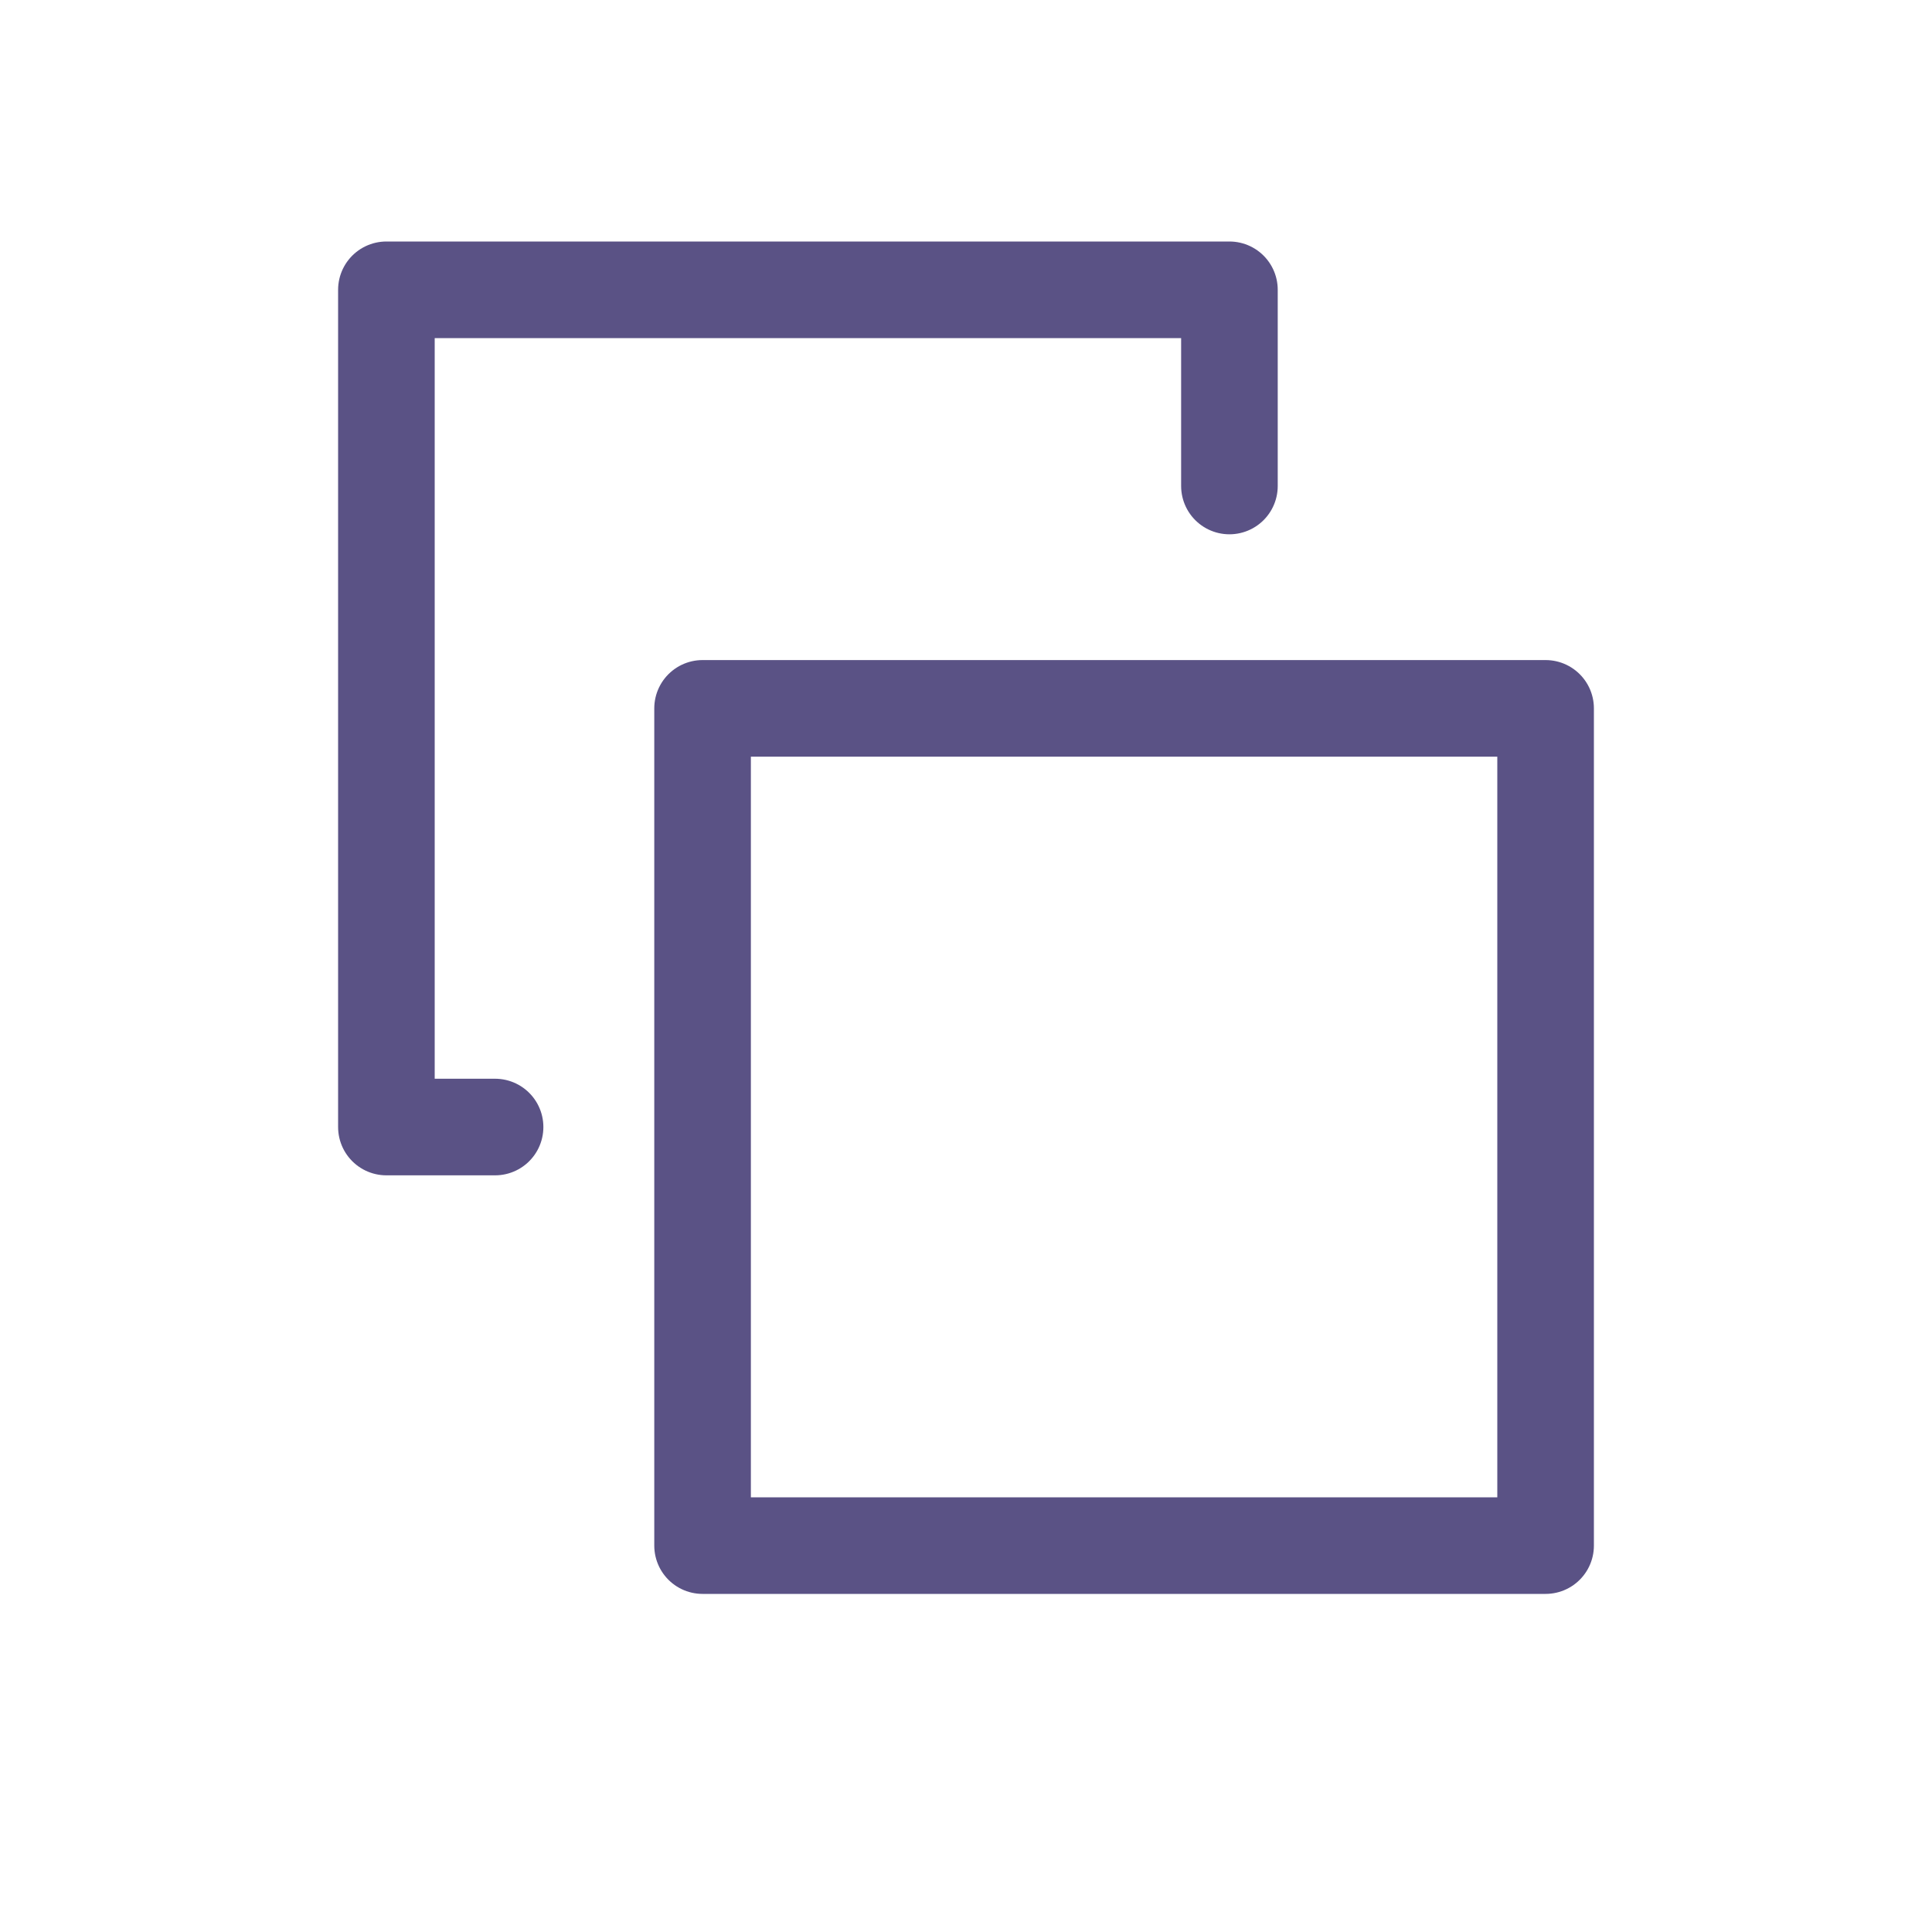 <svg width="20" height="20" viewBox="0 0 20 20" fill="none" xmlns="http://www.w3.org/2000/svg">
<path d="M5.125 11.667H4V3H12.727V5.031M7.273 7.333H16V16H7.273V7.333Z" stroke="#5A5285" stroke-linecap="round" stroke-linejoin="round"/>
</svg>
